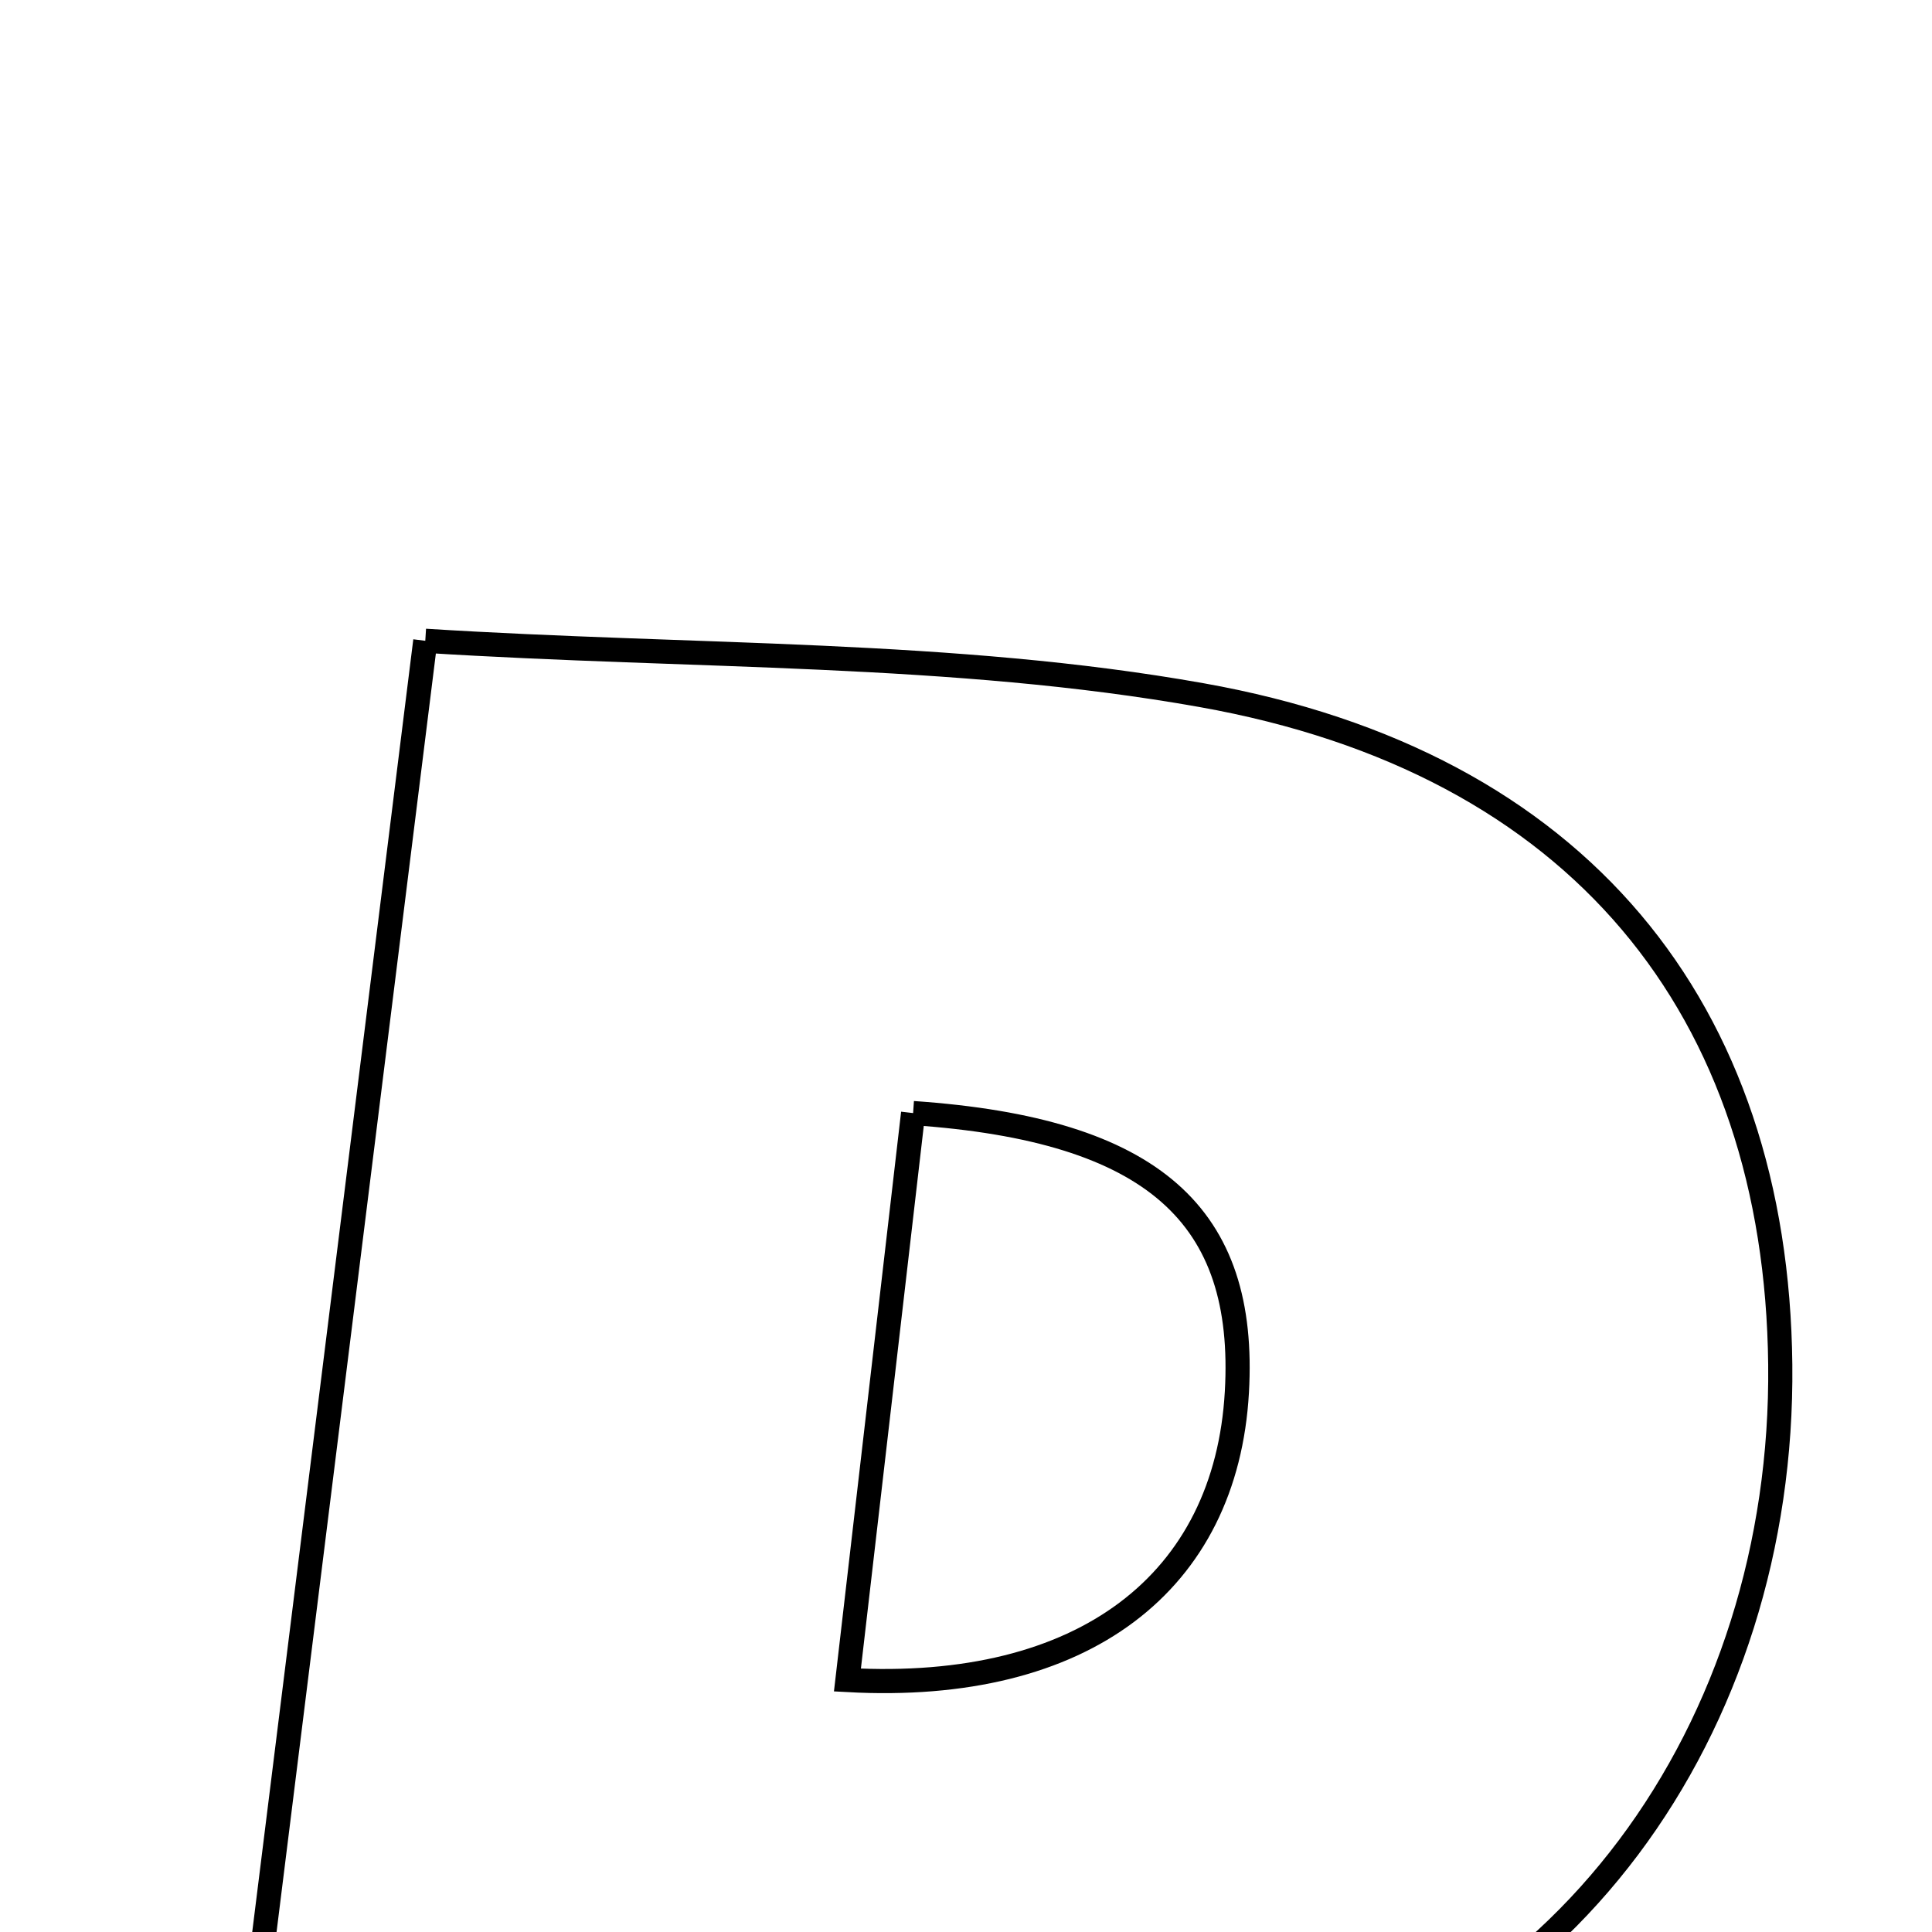 <svg xmlns="http://www.w3.org/2000/svg" viewBox="0.0 0.0 24.0 24.0" height="200px" width="200px"><path fill="none" stroke="black" stroke-width=".3" stroke-opacity="1.0"  filling="0" d="M5.283 7.96 C8.642 8.171 11.84 8.086 14.925 8.635 C19.625 9.471 22.067 12.548 22.115 16.95 C22.163 21.446 19.408 25.393 15.01 26.135 C11.18 26.782 7.226 26.694 2.916 26.956 C3.728 20.438 4.483 14.384 5.283 7.96"></path>
<path fill="none" stroke="black" stroke-width=".3" stroke-opacity="1.0"  filling="0" d="M11.343 13.827 C14.344 14.033 15.489 15.111 15.365 17.293 C15.231 19.65 13.471 21.032 10.527 20.87 C10.792 18.578 11.056 16.301 11.343 13.827"></path></svg>